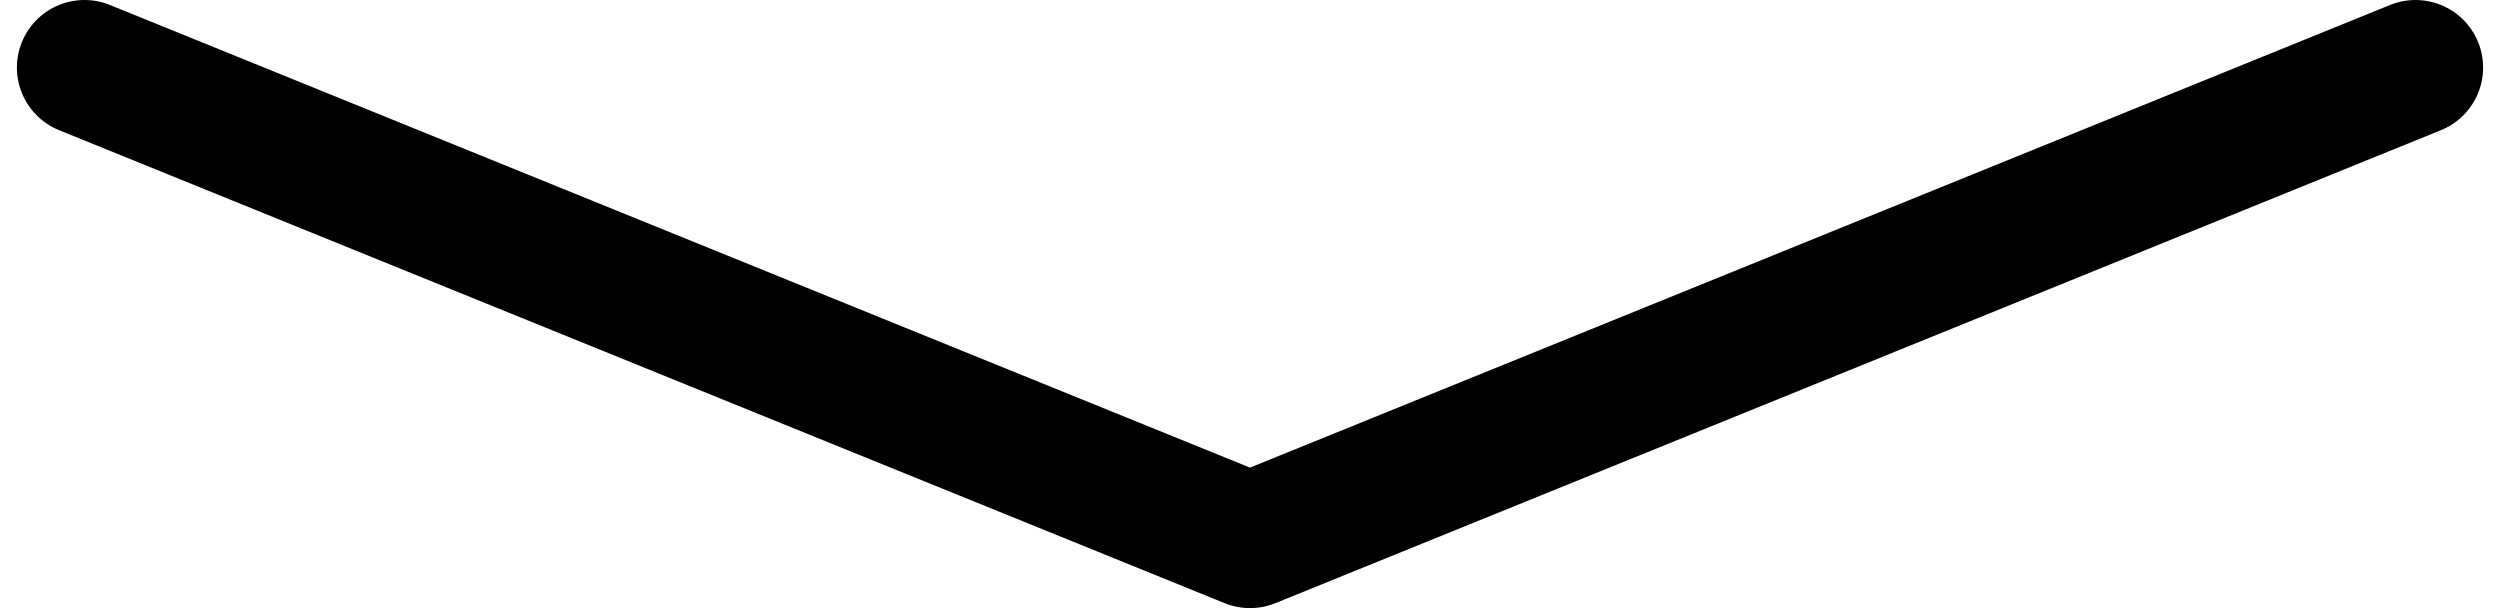 <svg width="74" height="18" viewBox="0 0 74 18" fill="none" xmlns="http://www.w3.org/2000/svg">
<path d="M71.5 2L37 16L2.5 2" stroke="black" stroke-width="4" stroke-linecap="round" stroke-linejoin="round"/>
</svg>
